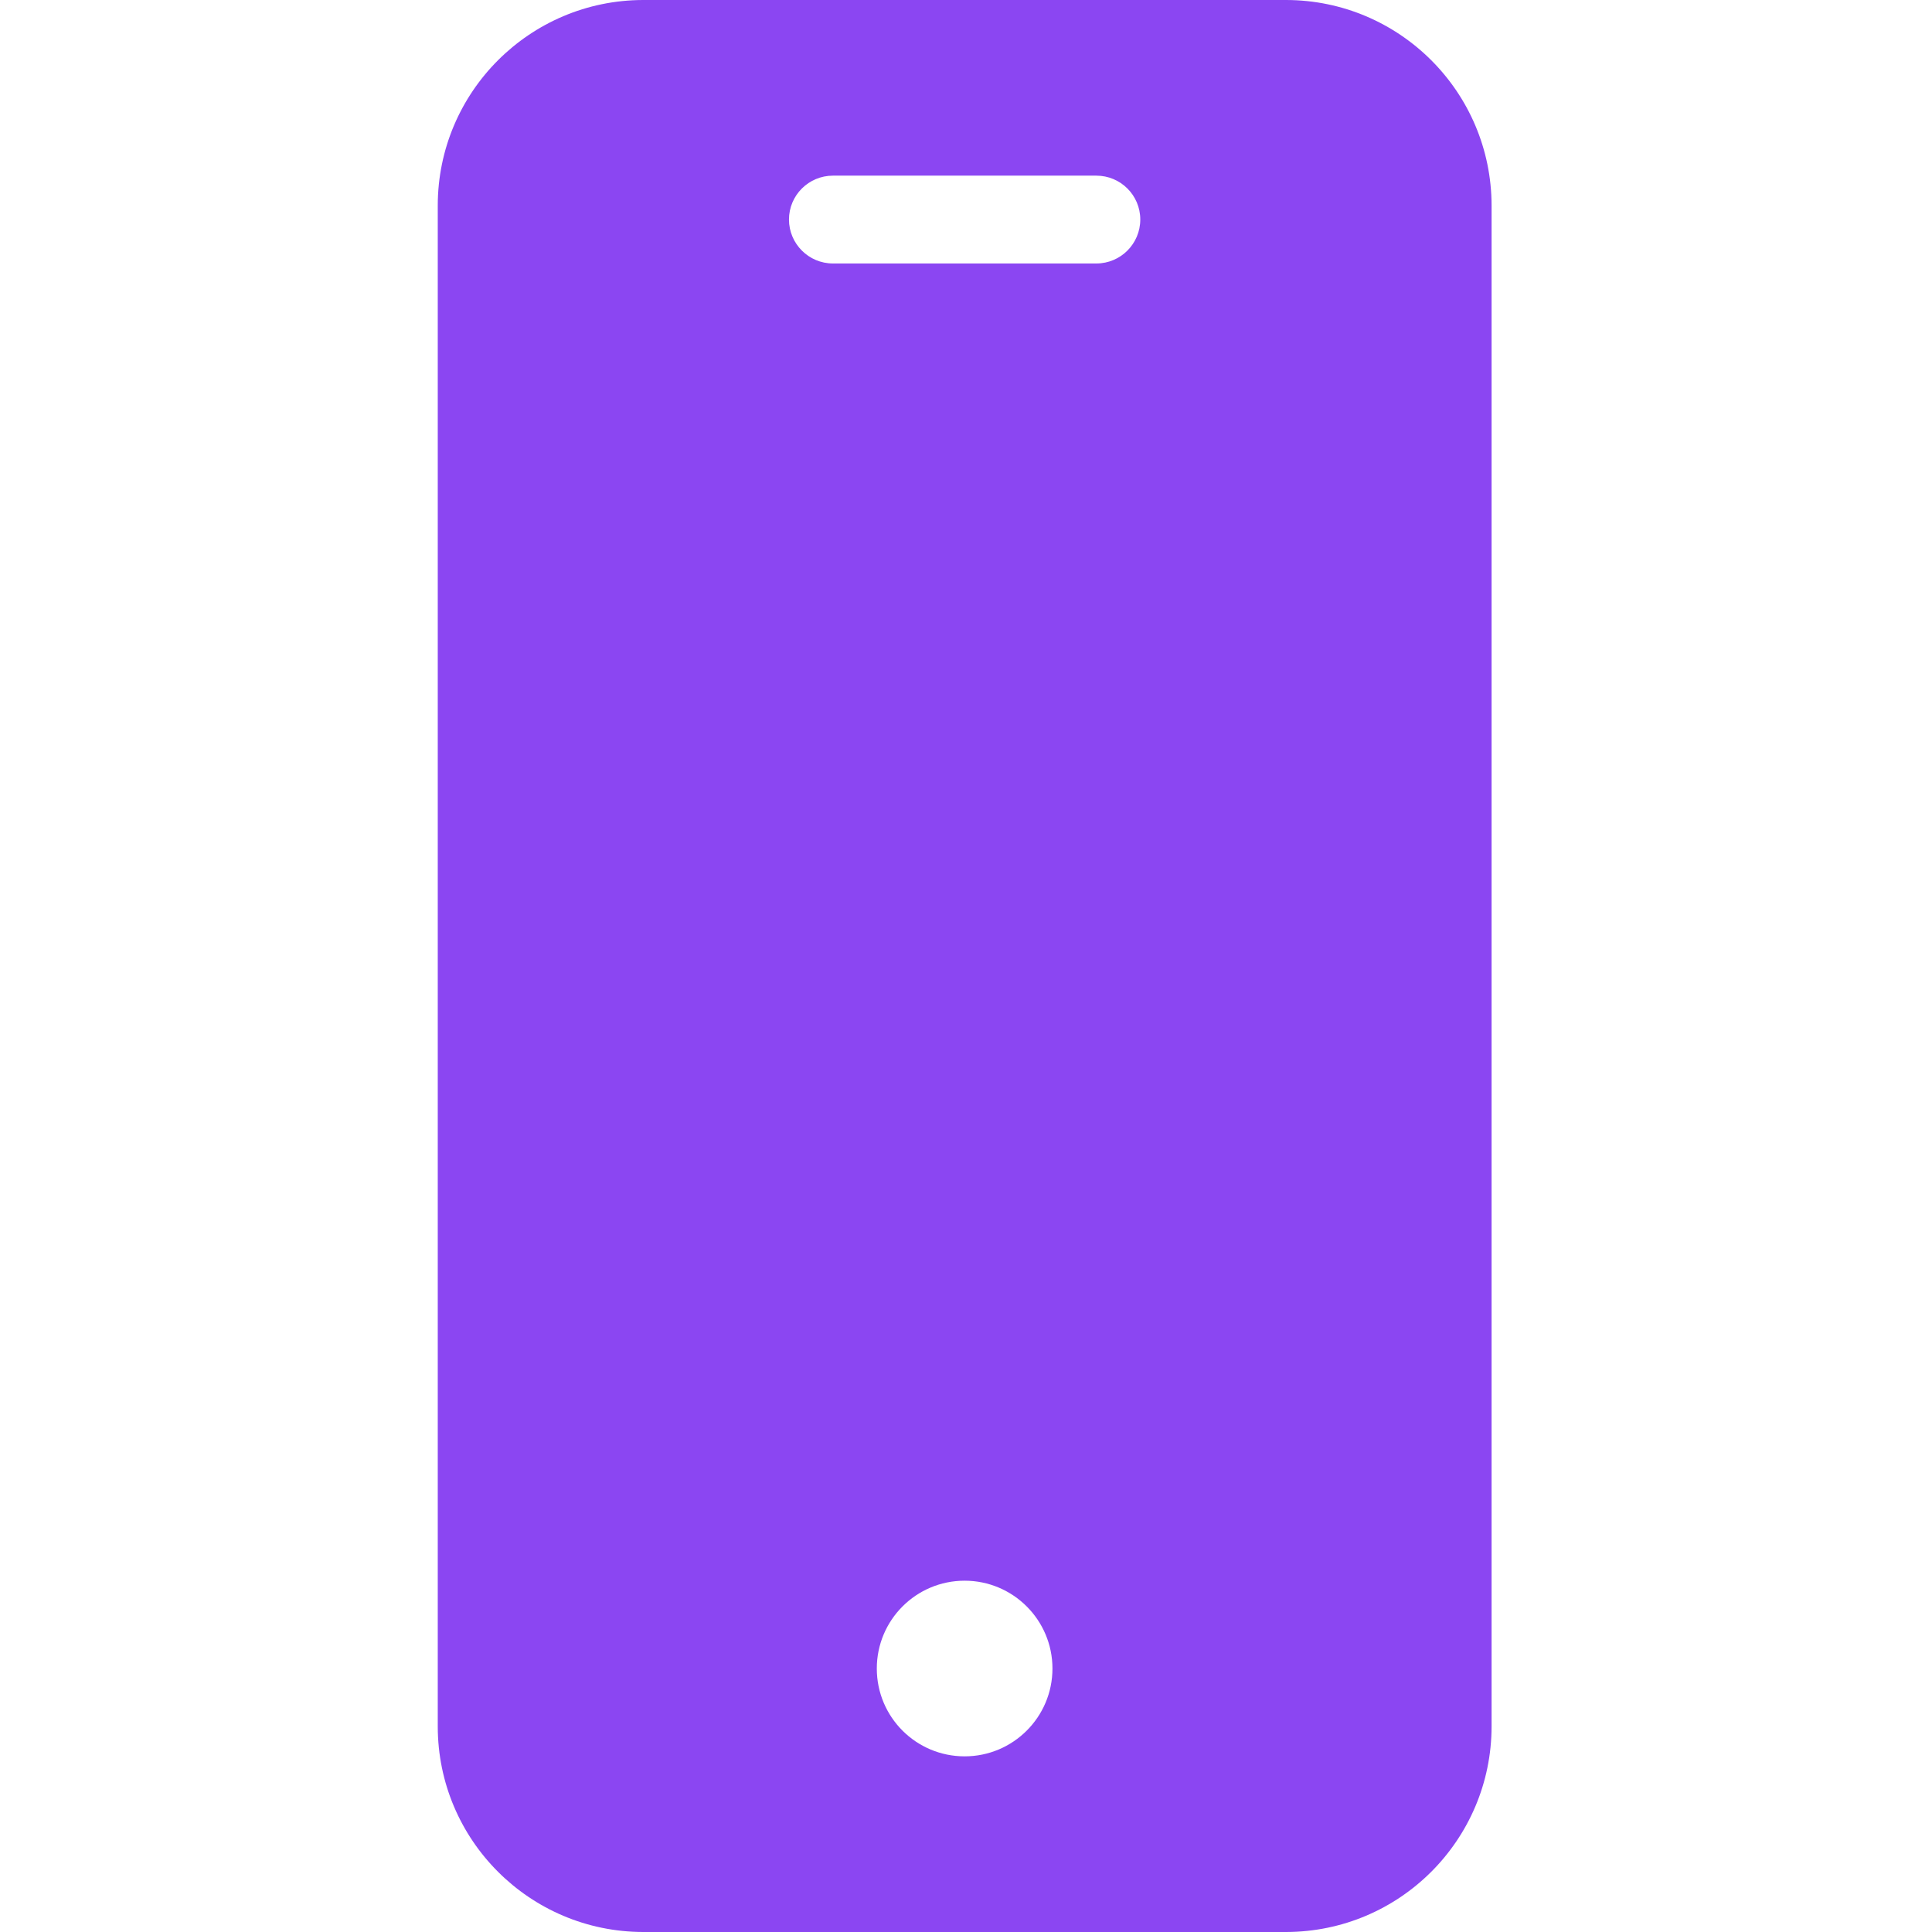 <svg width="24" height="24" viewBox="0 0 24 24" fill="none" xmlns="http://www.w3.org/2000/svg">
<g clip-path="url(#clip0_11_1834)">
<path d="M15.976 0H7.99C6.581 0.002 5.439 1.144 5.438 2.553V21.447C5.439 22.857 6.581 23.998 7.99 24H15.976C17.385 23.998 18.527 22.857 18.529 21.447V2.553C18.527 1.144 17.385 0.002 15.976 0V0ZM11.983 21.818C11.38 21.818 10.892 21.33 10.892 20.727C10.892 20.125 11.38 19.636 11.983 19.636C12.585 19.636 13.074 20.125 13.074 20.727C13.074 21.33 12.585 21.818 11.983 21.818ZM13.619 3.273H10.347C10.046 3.273 9.801 3.028 9.801 2.727C9.801 2.426 10.046 2.182 10.347 2.182H13.619C13.921 2.182 14.165 2.426 14.165 2.727C14.165 3.028 13.921 3.273 13.619 3.273Z" fill="#8B46F2"/>
</g>
<defs>
<clipPath id="clip0_11_1834">
<rect width="24" height="24" fill="white"/>
</clipPath>
</defs>
</svg>
